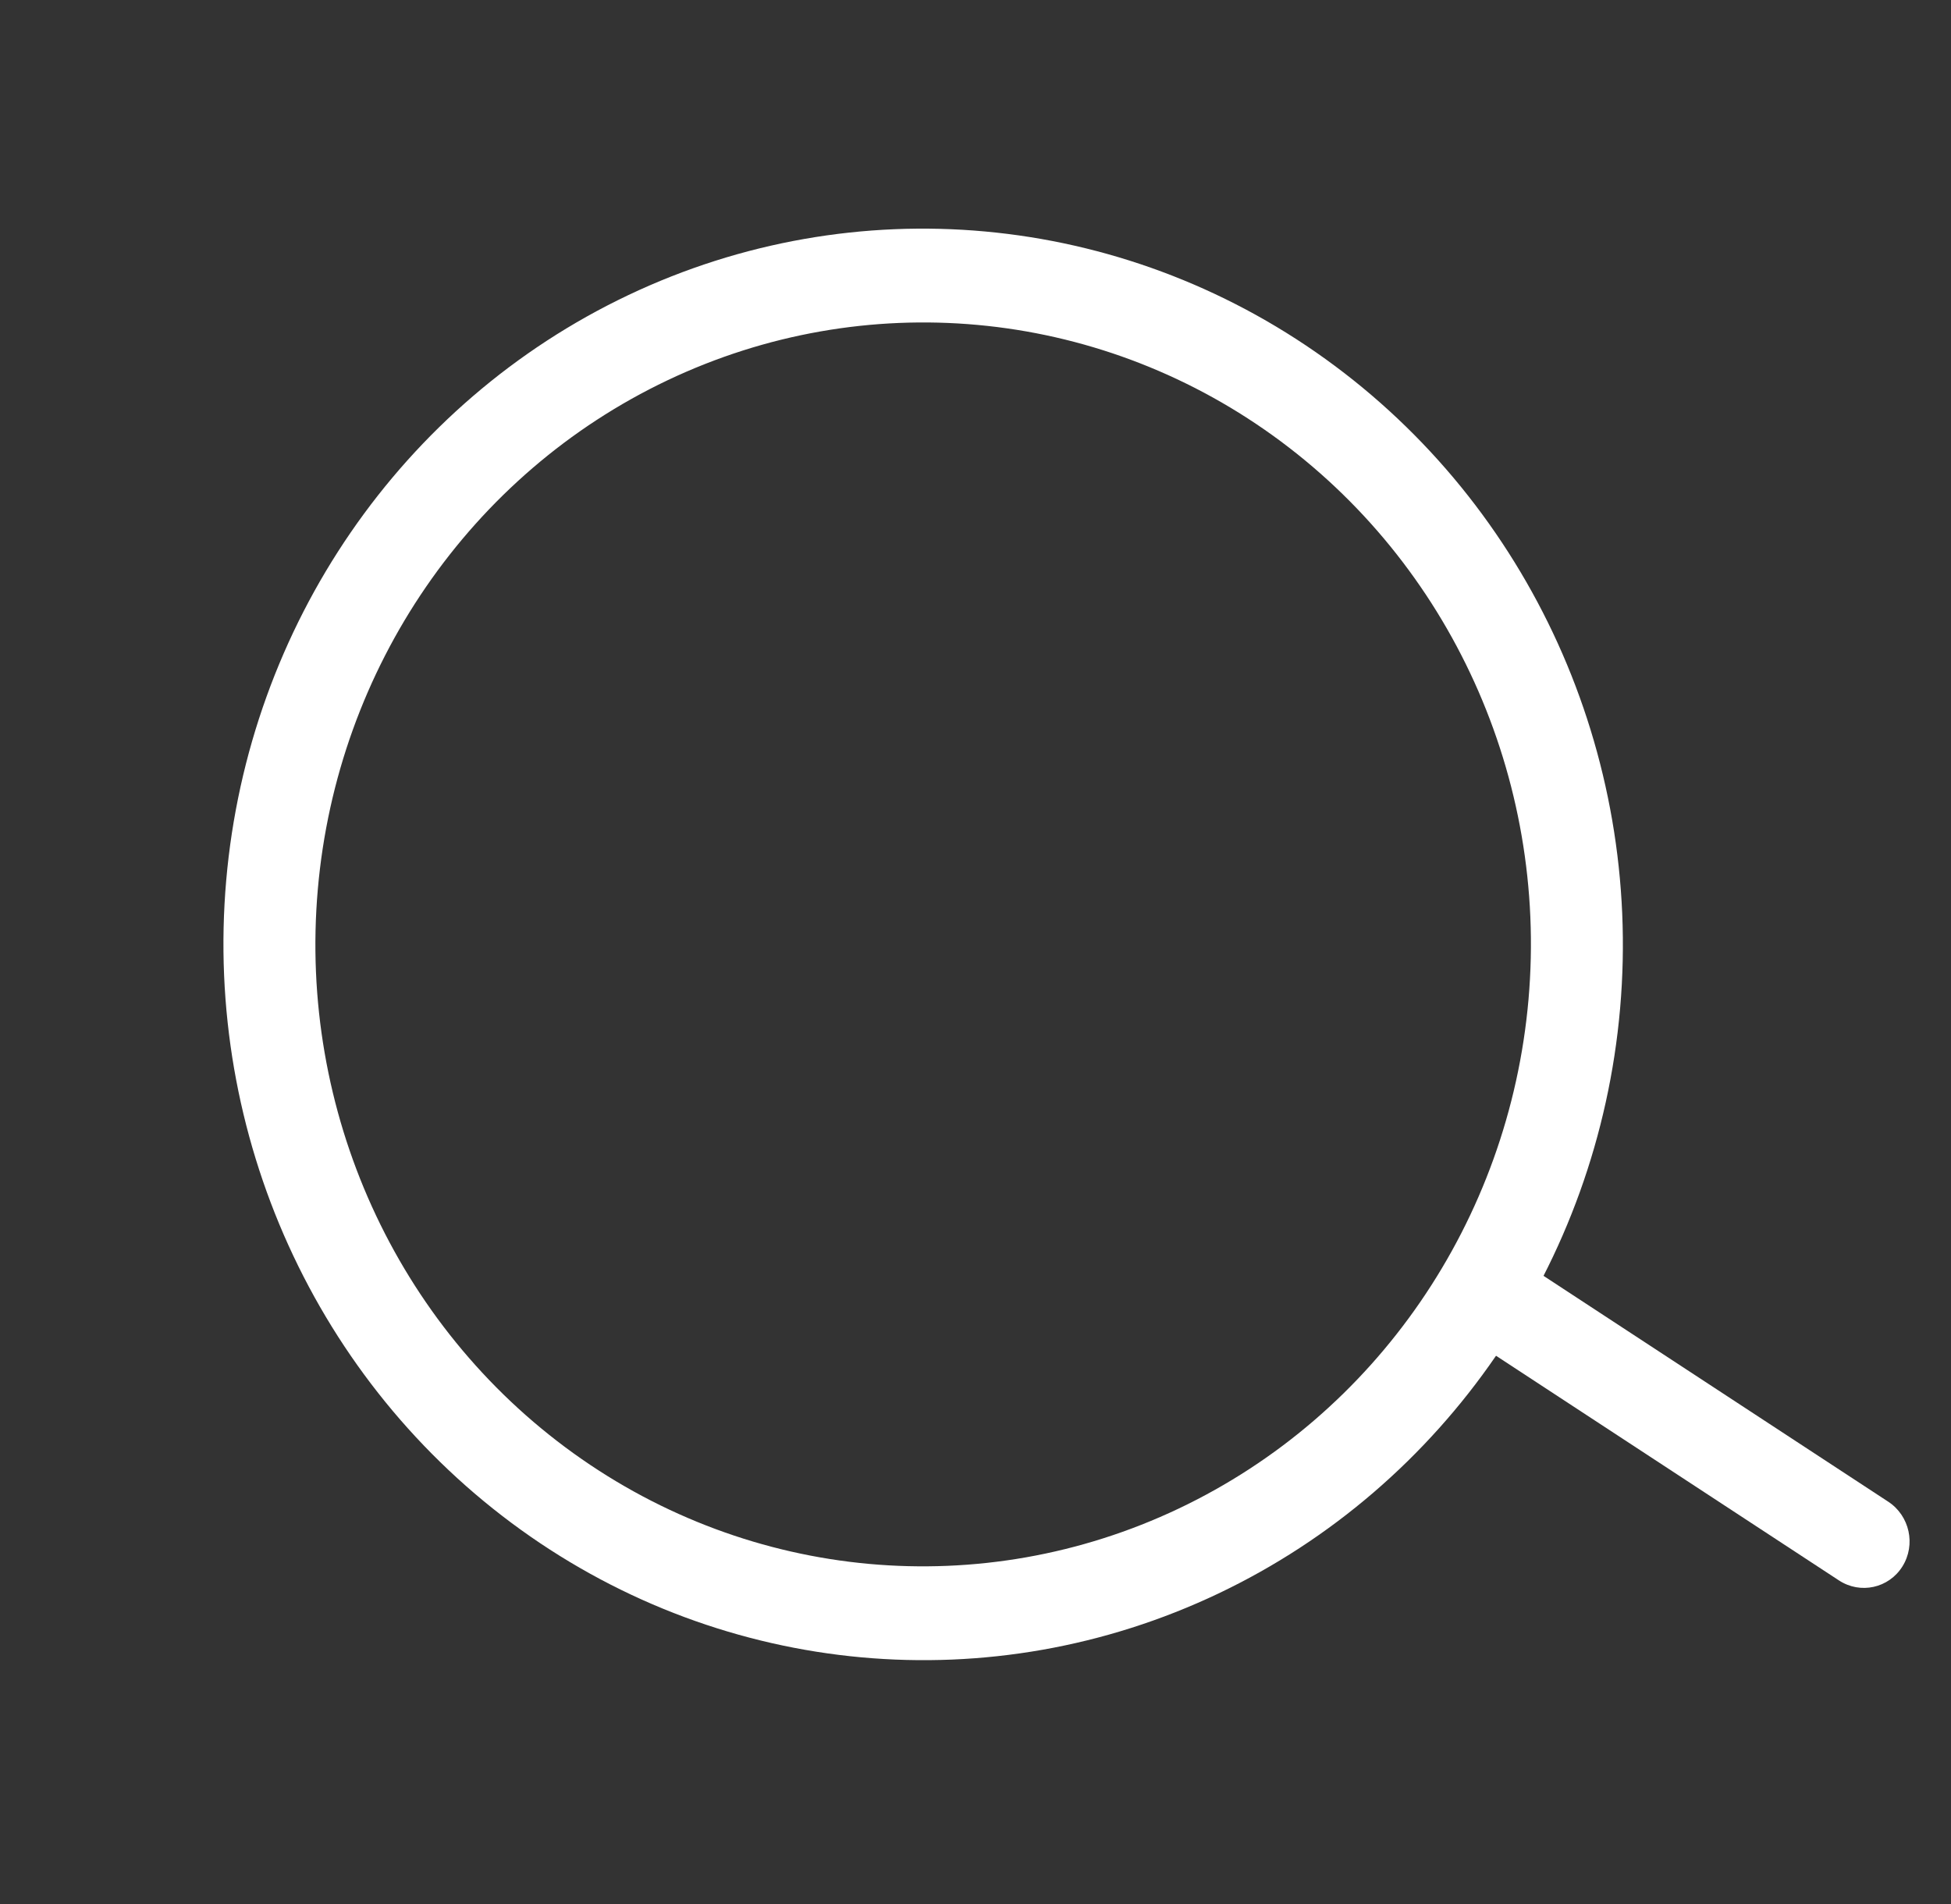 <svg width="42" height="41" viewBox="0 0 42 41" fill="none" xmlns="http://www.w3.org/2000/svg">
<rect x="0" y="0" width="42" height="41" fill="#333333" stroke="none"/>
<g id="S&#195;&#184;k ikon">
<ellipse id="Ellipse 2" cx="14.297" cy="14.18" rx="14.297" ry="14.18" transform="matrix(0.566 -0.824 0.812 0.584 0.267 23.832)" stroke="white" stroke-width="2"/>
<path id="Line 2" d="M39.587 34.025C40.049 34.328 40.661 34.193 40.954 33.725C41.247 33.257 41.111 32.633 40.648 32.33L39.587 34.025ZM31.399 28.66L39.587 34.025L40.648 32.33L32.46 26.965L31.399 28.66Z" fill="white"/>
</g>
</svg>

